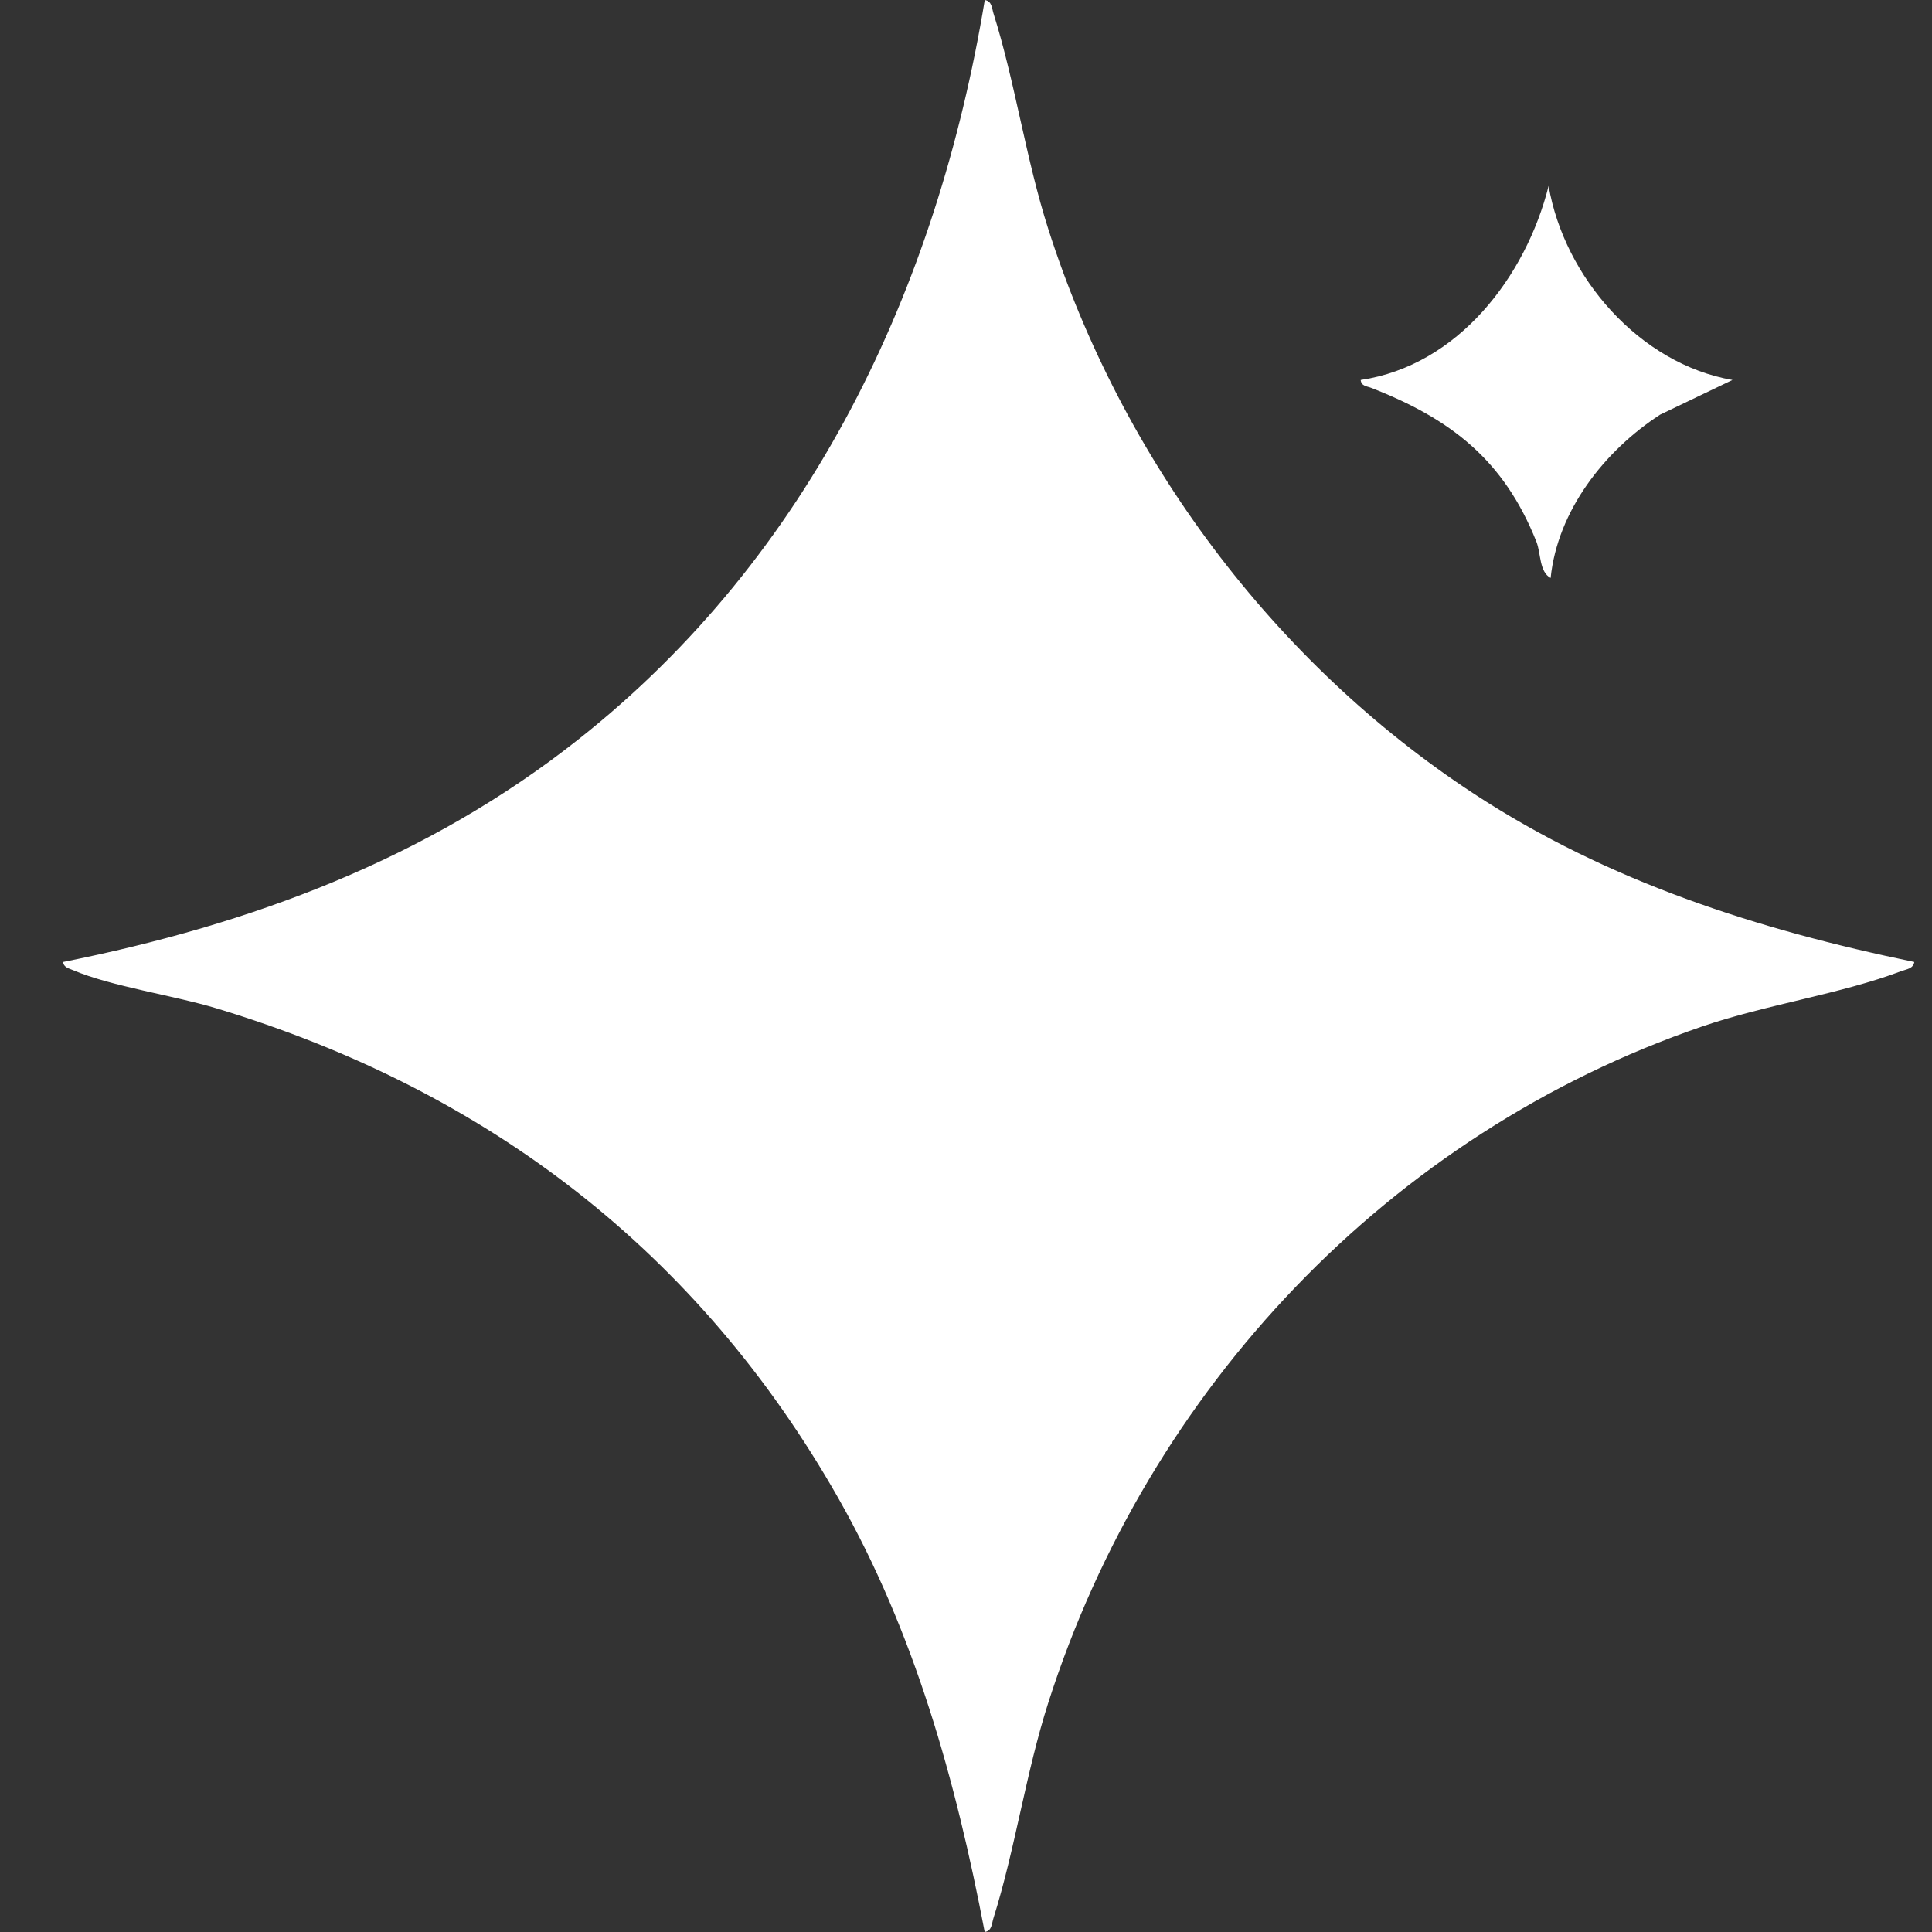 <svg width="25" height="25" viewBox="0 0 25 25" fill="none" xmlns="http://www.w3.org/2000/svg">
<rect x="0" y="0" width="25" height="25" fill="#333333" stroke="none"/>
<path d="M24.771 12.448C24.757 12.536 24.67 12.541 24.603 12.566C23.819 12.863 22.852 12.999 22.024 13.283C17.976 14.672 14.865 17.968 13.565 22.032C13.273 22.944 13.135 23.935 12.854 24.825C12.832 24.894 12.837 24.984 12.742 25C12.368 23.041 11.837 21.128 10.849 19.388C9.035 16.197 6.307 14.109 2.805 13.049C2.255 12.882 1.438 12.764 0.946 12.554C0.893 12.531 0.824 12.52 0.817 12.448C3.254 11.96 5.523 11.118 7.483 9.569C10.489 7.194 12.125 3.737 12.743 0C12.837 0.016 12.834 0.106 12.856 0.175C13.136 1.065 13.274 2.057 13.566 2.968C14.514 5.93 16.477 8.57 19.075 10.273C20.812 11.41 22.746 12.03 24.771 12.448Z" fill="white"/>
<path d="M22.418 4.917L21.481 5.366C20.759 5.836 20.155 6.609 20.065 7.479C19.916 7.398 19.941 7.161 19.881 7.01C19.459 5.949 18.772 5.42 17.741 5.018C17.687 4.997 17.616 4.998 17.607 4.917C18.868 4.73 19.745 3.577 20.039 2.406C20.241 3.585 21.214 4.708 22.419 4.917H22.418Z" fill="white"/>
</svg>
